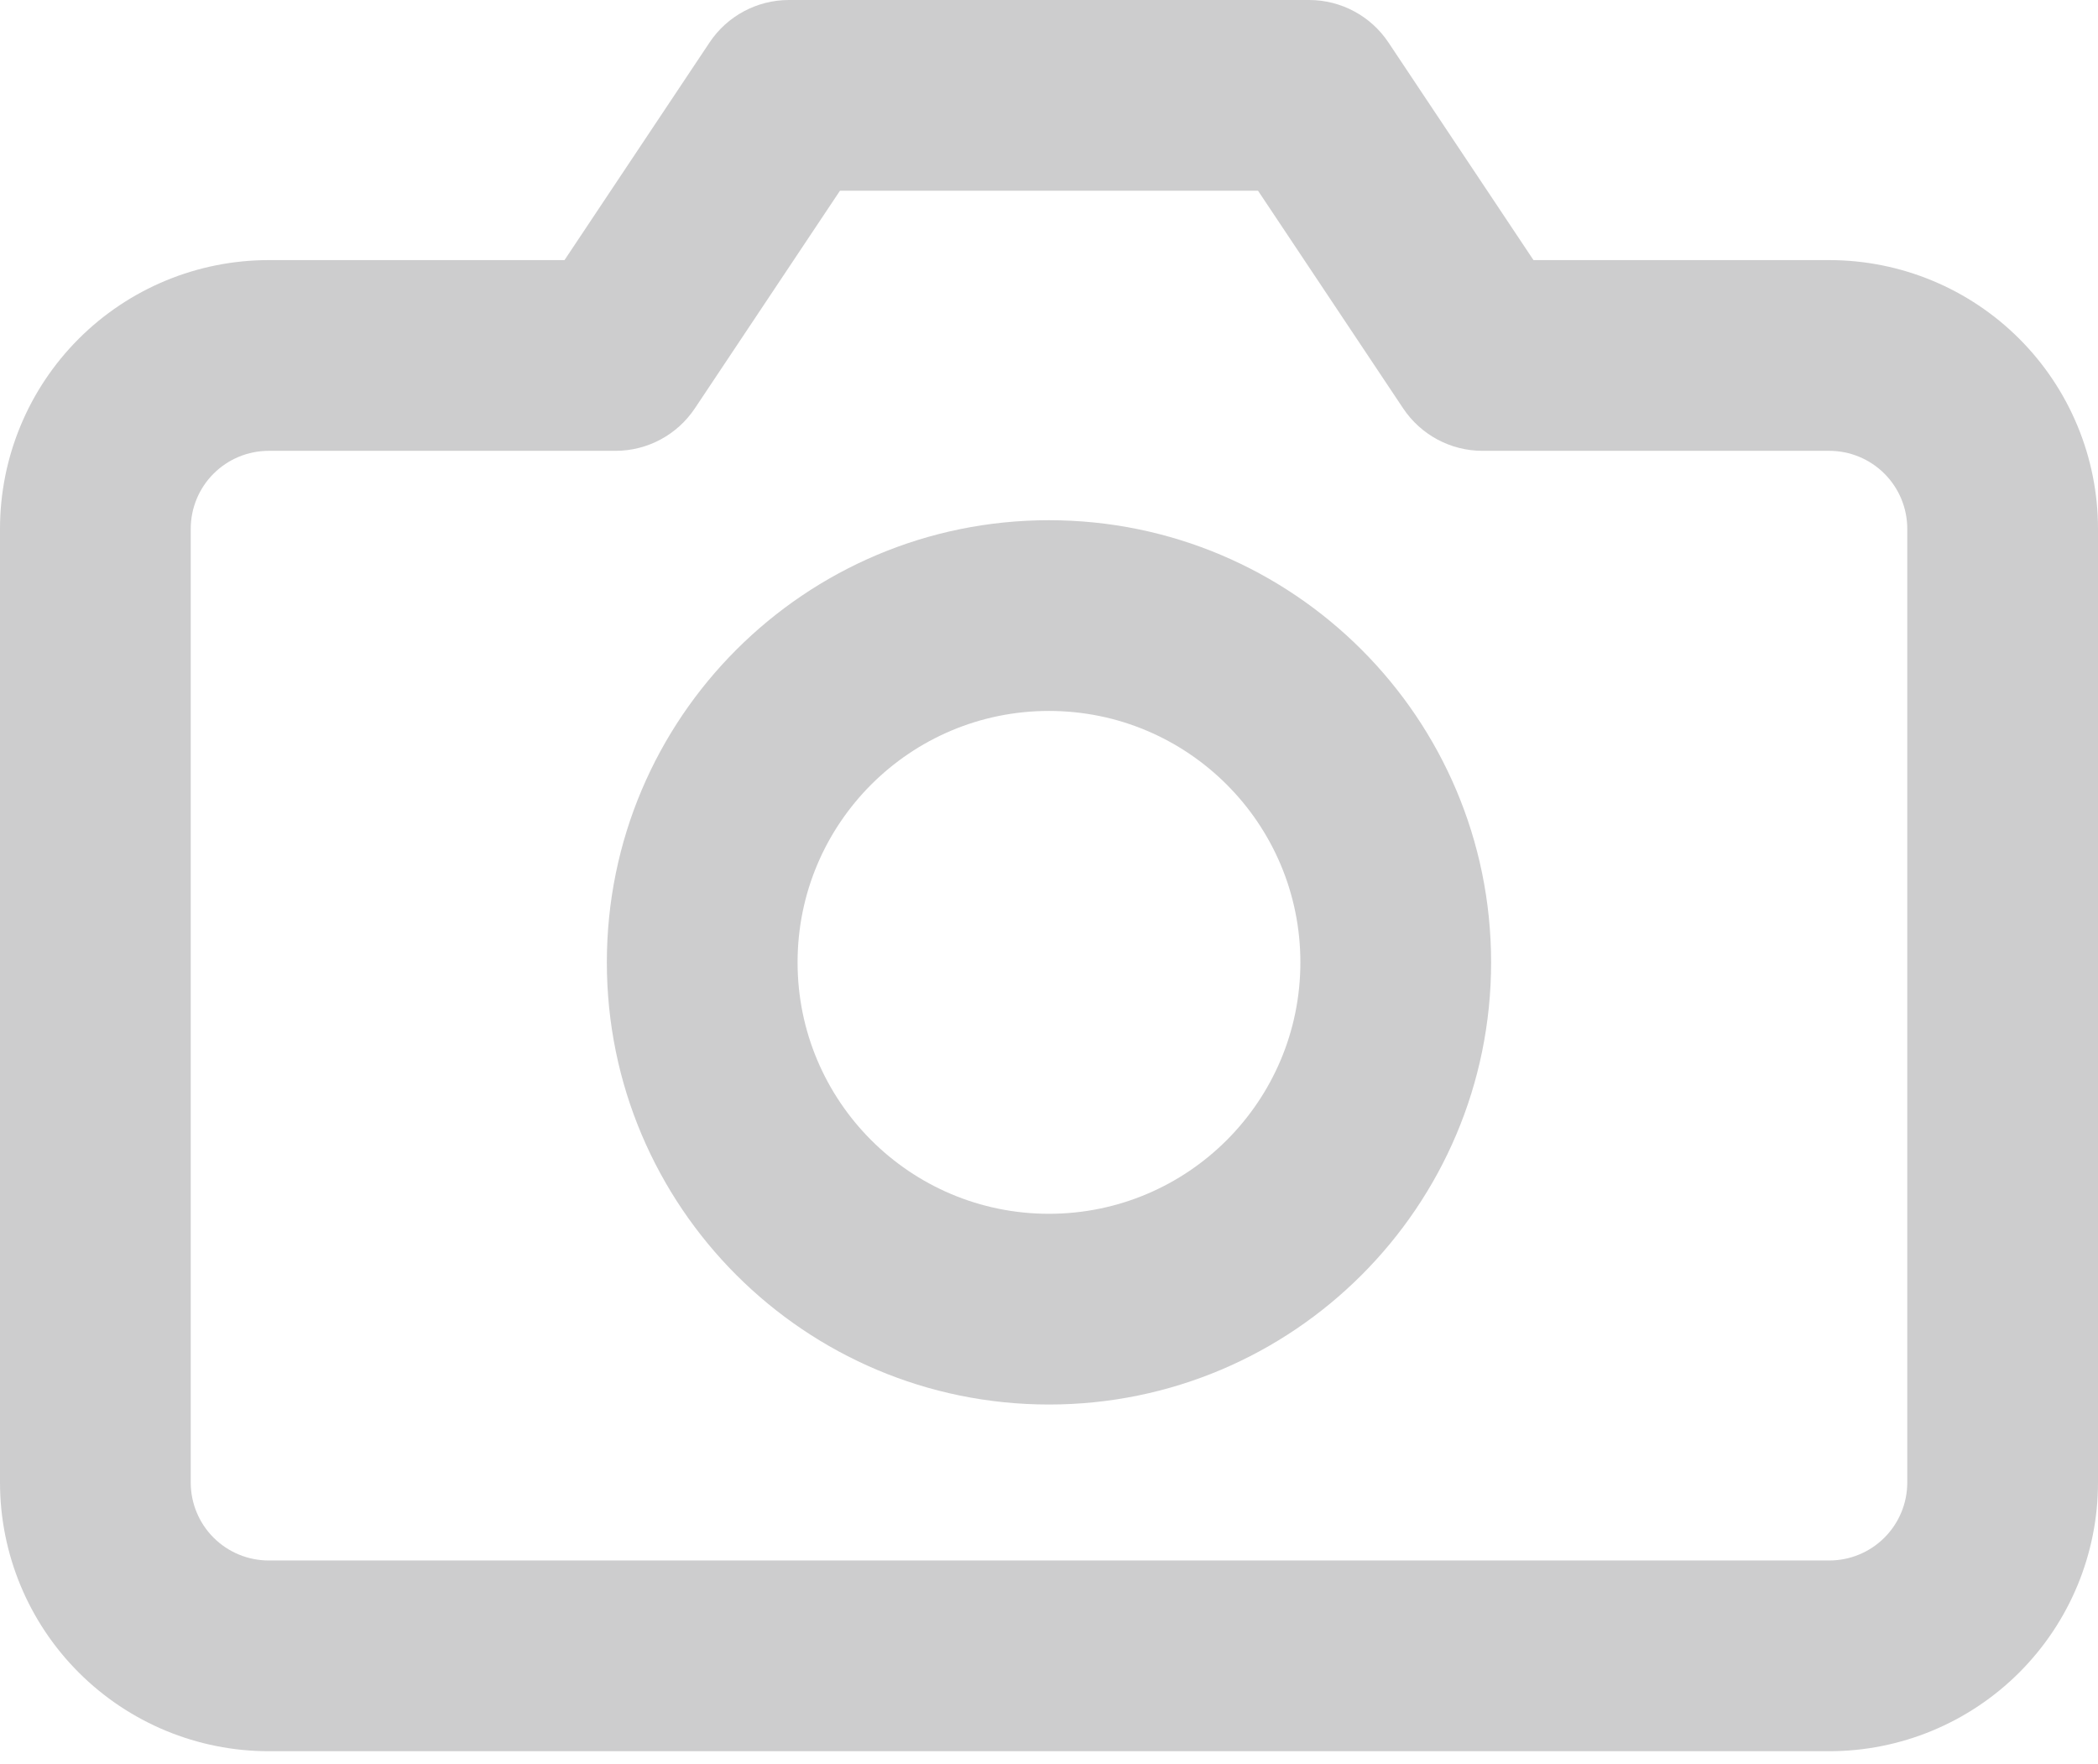 <svg width="44" height="37" viewBox="0 0 44 37" fill="none" xmlns="http://www.w3.org/2000/svg">
<path fill-rule="evenodd" clip-rule="evenodd" d="M14.881 0.891C15.252 0.334 15.877 0 16.546 0H27.454C28.123 0 28.748 0.334 29.119 0.891L32.161 5.455H38.364C39.858 5.455 41.292 6.048 42.349 7.105C43.406 8.162 44 9.596 44 11.091V31.091C44 32.586 43.406 34.019 42.349 35.076C41.292 36.133 39.858 36.727 38.364 36.727H5.636C4.142 36.727 2.708 36.133 1.651 35.076C0.594 34.019 0 32.586 0 31.091V11.091C0 9.596 0.594 8.162 1.651 7.105C2.708 6.048 4.142 5.455 5.636 5.455H11.839L14.881 0.891ZM17.616 4L14.573 8.564C14.202 9.12 13.578 9.455 12.909 9.455H5.636C5.202 9.455 4.786 9.627 4.479 9.934C4.172 10.241 4 10.657 4 11.091V31.091C4 31.525 4.172 31.941 4.479 32.248C4.786 32.555 5.202 32.727 5.636 32.727H38.364C38.798 32.727 39.214 32.555 39.521 32.248C39.828 31.941 40 31.525 40 31.091V11.091C40 10.657 39.828 10.241 39.521 9.934C39.214 9.627 38.798 9.455 38.364 9.455H31.091C30.422 9.455 29.798 9.12 29.427 8.564L26.384 4H17.616Z" fill="#CDCDCE"/>
<path fill-rule="evenodd" clip-rule="evenodd" d="M21.999 14.91C19.087 14.91 16.727 17.271 16.727 20.183C16.727 23.095 19.087 25.456 21.999 25.456C24.911 25.456 27.272 23.095 27.272 20.183C27.272 17.271 24.911 14.91 21.999 14.91ZM12.727 20.183C12.727 15.062 16.878 10.91 21.999 10.91C27.12 10.91 31.272 15.062 31.272 20.183C31.272 25.304 27.12 29.456 21.999 29.456C16.878 29.456 12.727 25.304 12.727 20.183Z" fill="#CDCDCE"/>
</svg>
